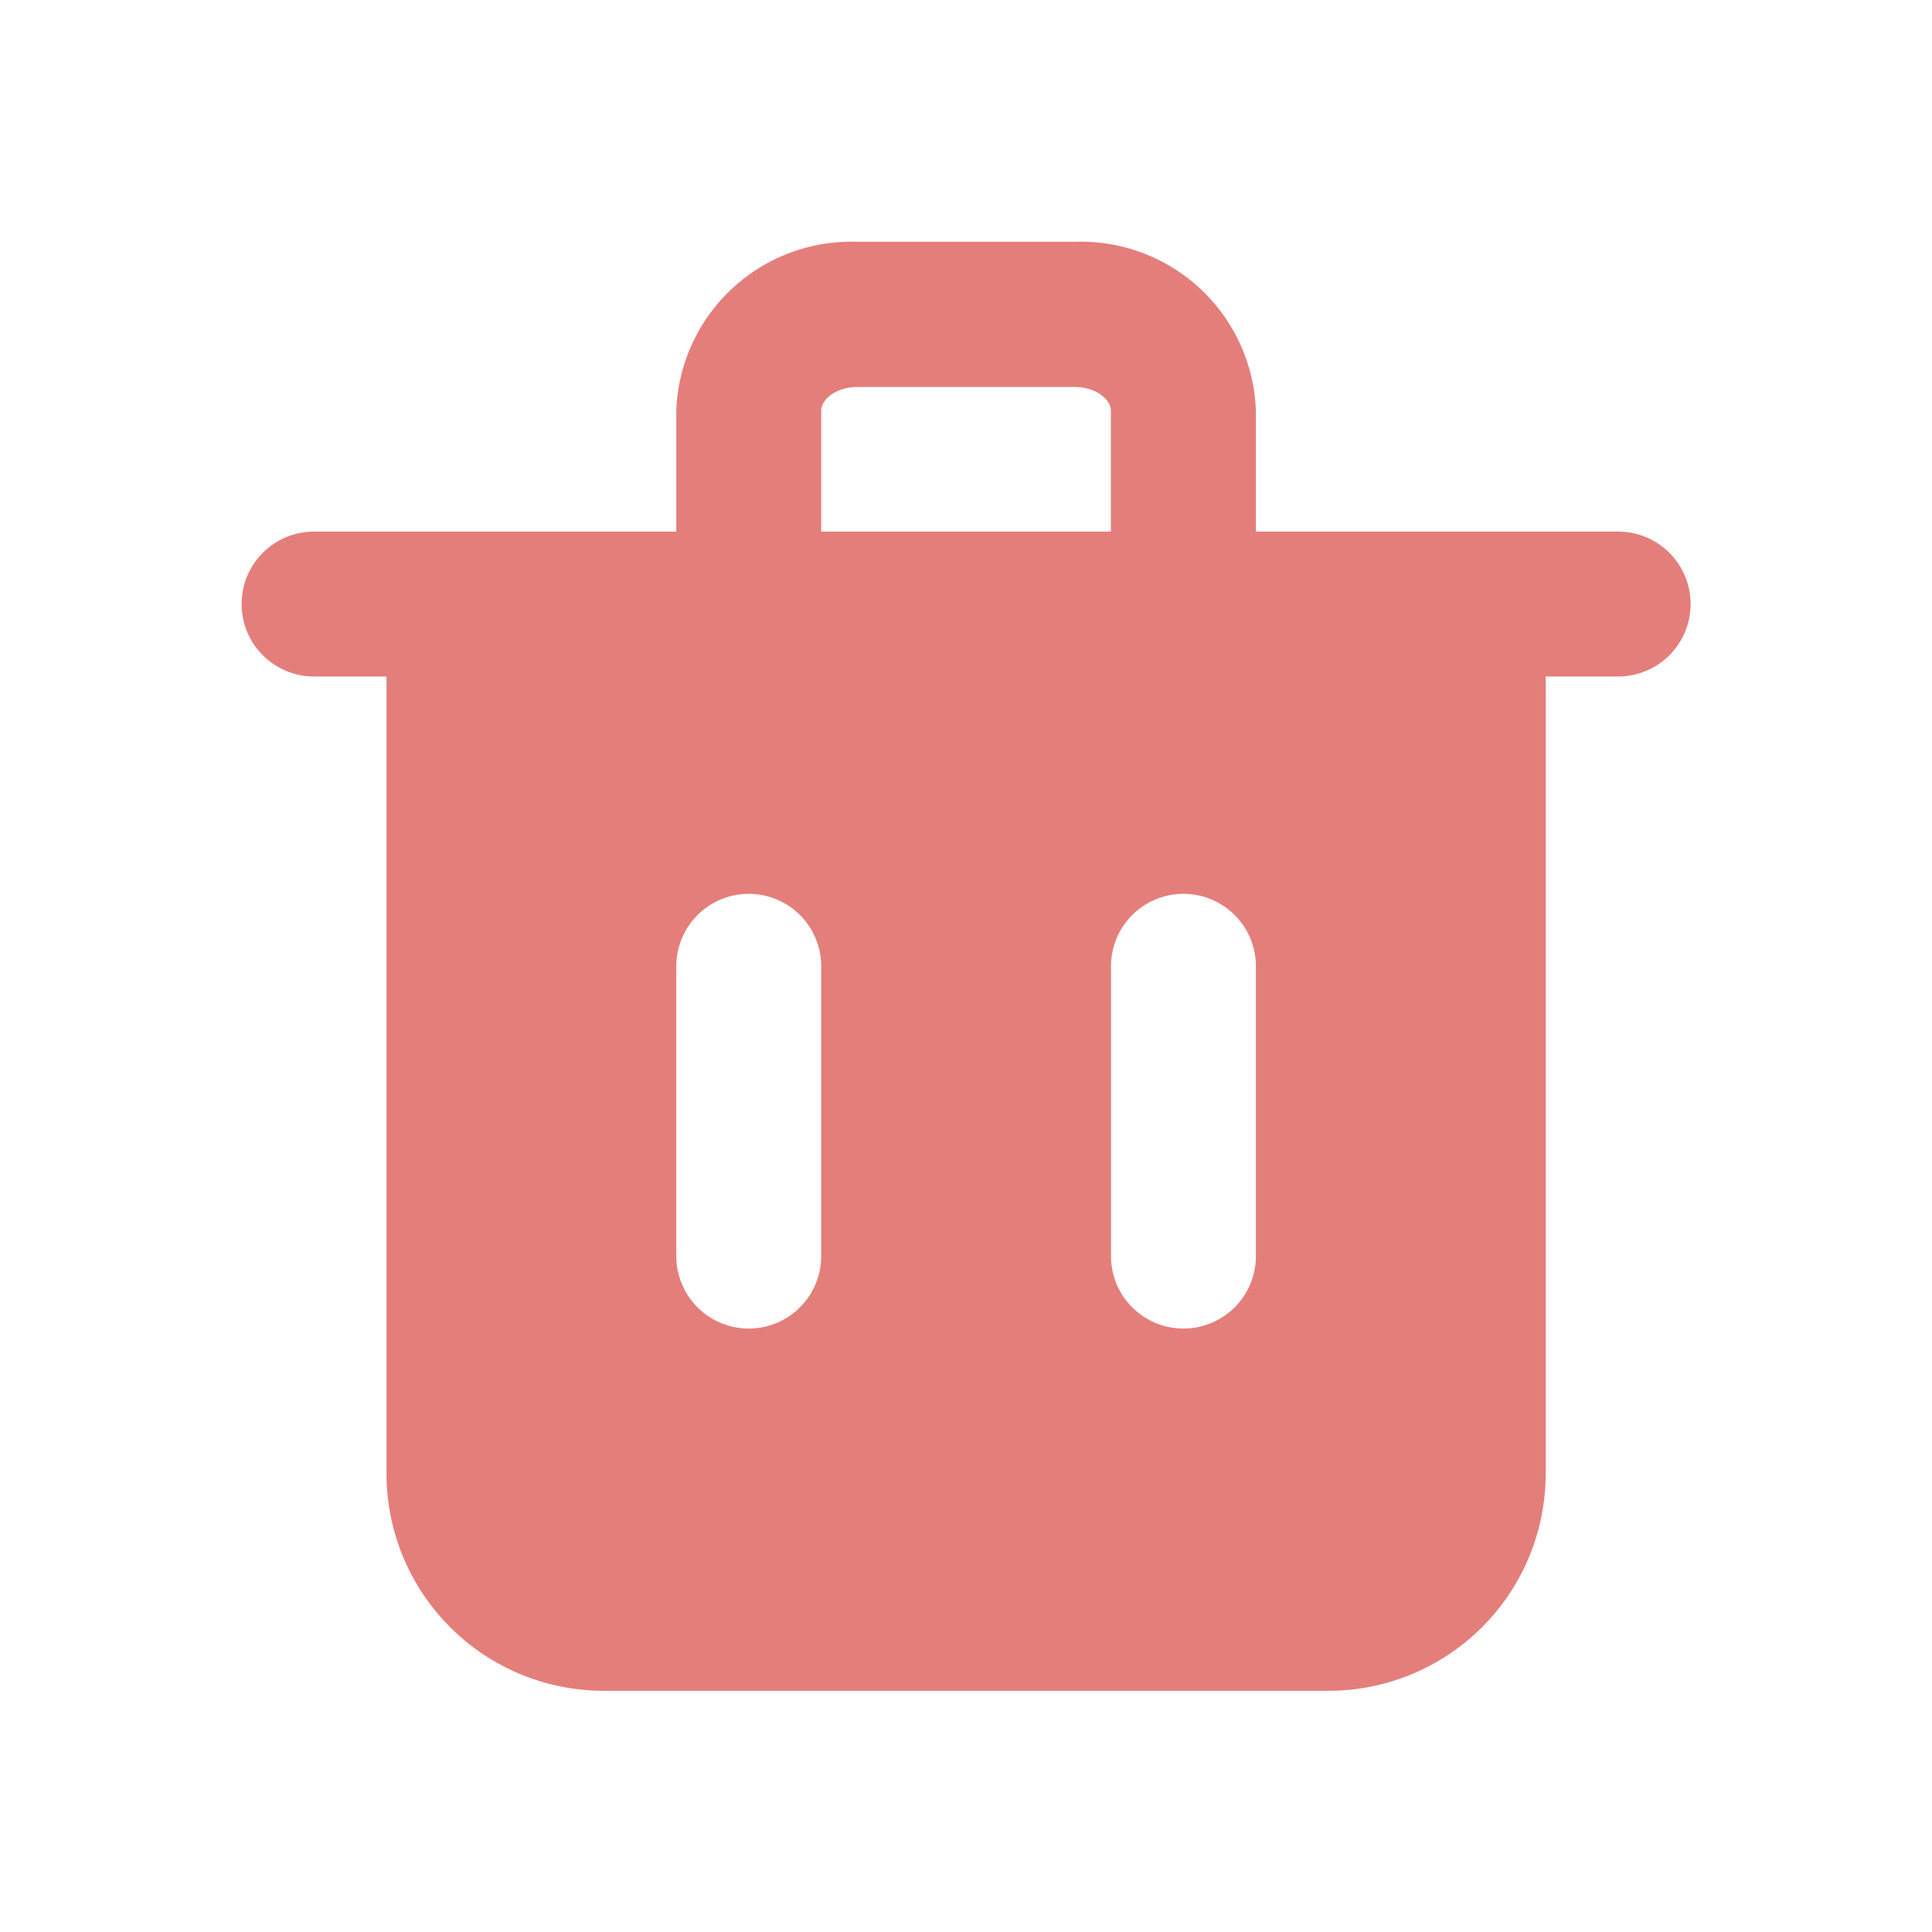<svg xmlns="http://www.w3.org/2000/svg" width="20" height="20" viewBox="0 0 20 20">
  <g id="Layer_2" data-name="Layer 2" transform="translate(0.754 0.755)">
    <g id="trash-2" transform="translate(-0.755 -0.755)">
      <rect id="Rectangle_53" data-name="Rectangle 53" width="20" height="20" transform="translate(0 0)" fill="#e47e7b" opacity="0"/>
      <path id="Path_33" data-name="Path 33" d="M16.246,5H12.5V3.747A1.814,1.814,0,0,0,10.622,2H8.373A1.814,1.814,0,0,0,6.5,3.747V5H2.75a.75.75,0,0,0,0,1.5H3.5v8.247A2.249,2.249,0,0,0,5.749,17h7.5A2.249,2.249,0,0,0,15.5,14.746V6.5h.75a.75.75,0,1,0,0-1.5ZM8,12.5a.75.75,0,0,1-1.5,0v-3A.75.75,0,0,1,8,9.5Zm0-8.75c0-.12.157-.247.375-.247h2.249c.217,0,.375.127.375.247V5H8Zm4.5,8.75a.75.75,0,0,1-1.5,0v-3a.75.75,0,0,1,1.5,0Z" transform="translate(0.502 0.503)" fill="#e47e7b"/>
    </g>
  </g>
</svg>

